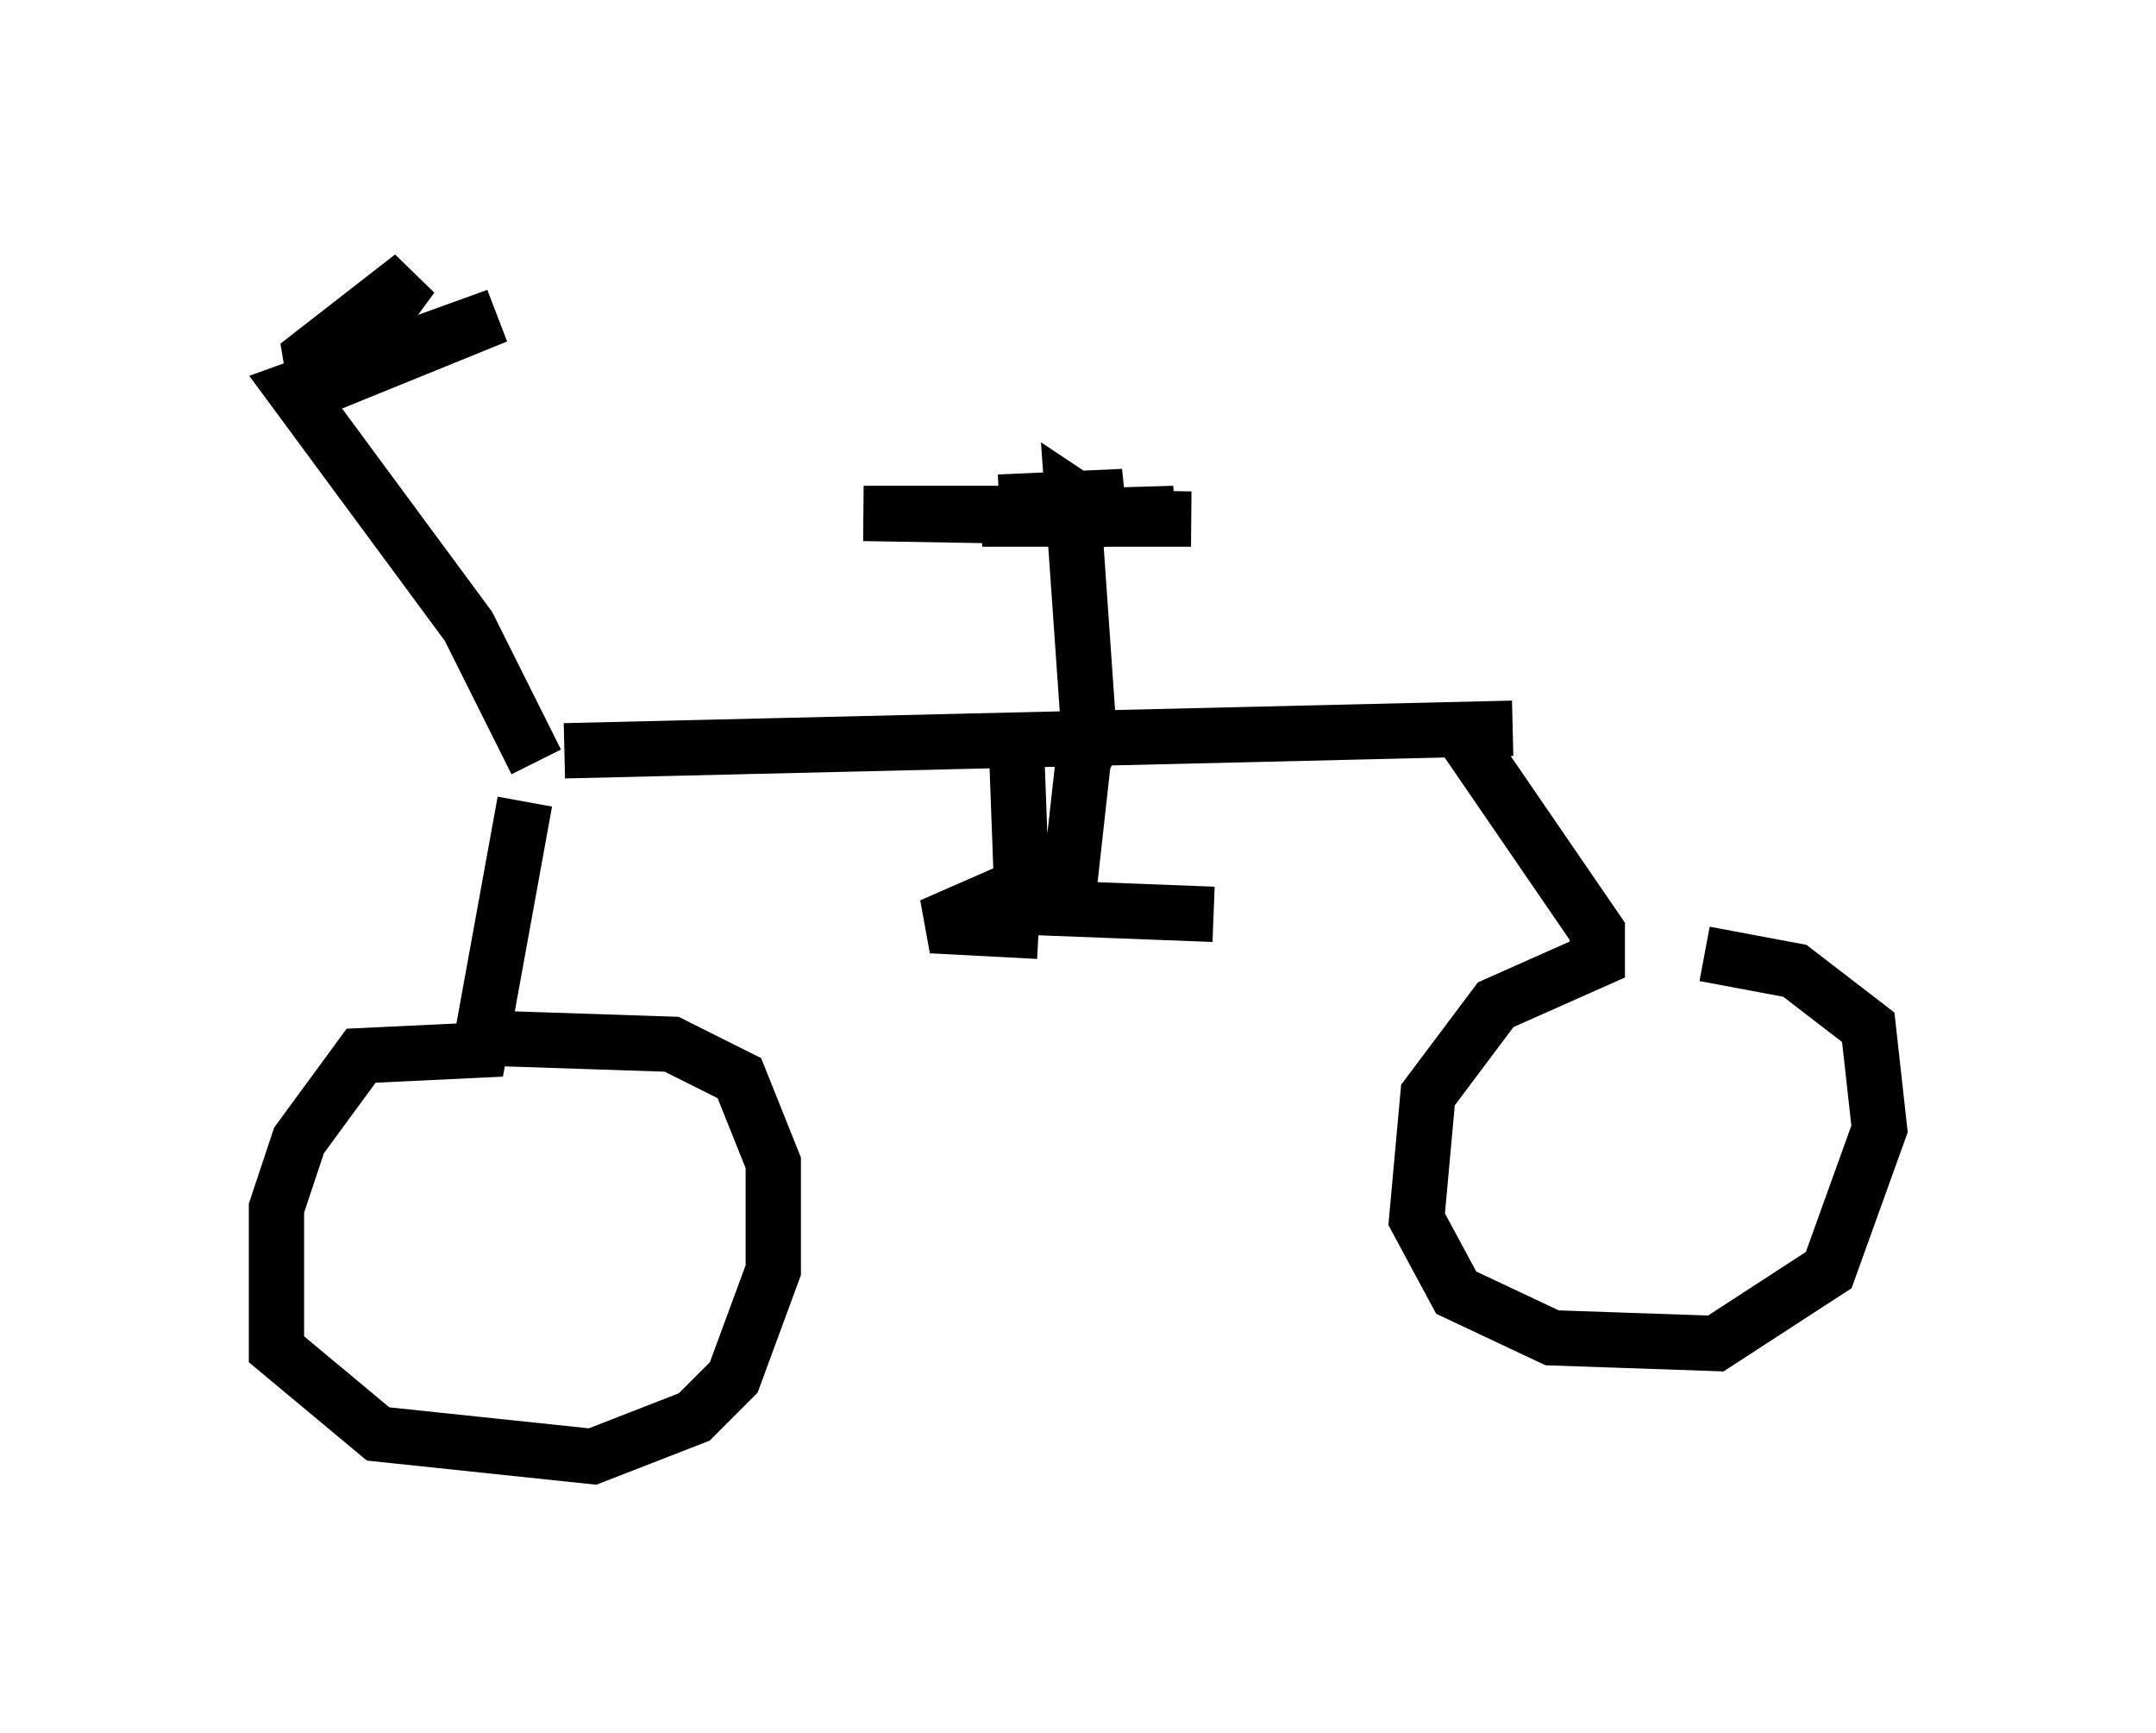 <?xml version="1.0" encoding="utf-8" ?>
<svg baseProfile="full" height="31.336" version="1.1" width="38.992" xmlns="http://www.w3.org/2000/svg" xmlns:ev="http://www.w3.org/2001/xml-events" xmlns:xlink="http://www.w3.org/1999/xlink"><defs /><rect fill="white" height="31.336" width="38.992" x="0" y="0" /><path d="M9.594, 13.881 m0.613, -0.306 l17.15, -0.408 m-17.865, 1.327 l-0.817, 4.492 -2.144, 0.102 l-1.123, 1.531 -0.408, 1.225 l0.0, 2.552 1.838, 1.531 l3.879, 0.408 1.838, -0.715 l0.715, -0.715 0.715, -1.94 l0.0, -1.94 -0.613, -1.531 l-1.225, -0.613 -3.063, -0.102 m17.354, -5.513 l2.45, 3.573 0.0, 0.51 l-1.838, 0.817 -1.225, 1.633 l-0.204, 2.246 0.715, 1.327 l1.735, 0.817 2.96, 0.102 l2.042, -1.327 0.919, -2.552 l-0.204, -1.838 -1.327, -1.021 l-1.633, -0.306 m-12.454, -3.981 l0.102, 2.756 -1.633, 0.715 l1.94, 0.102 m0.817, -3.165 l-0.306, 2.756 2.654, 0.102 m-12.25, -2.756 l-1.225, -2.45 -3.165, -4.288 l3.675, -1.327 -3.267, 1.327 l-0.102, -0.613 1.838, -1.429 l-1.123, 1.531 m13.883, 7.044 l-0.51, -0.204 -0.306, -4.39 l0.613, 0.408 1.225, -0.102 l-3.471, 0.102 3.777, 0.0 l-5.921, -0.102 2.858, 0.0 l1.838, -0.306 -2.246, 0.102 " fill="none" stroke="black" stroke-width="1" /></svg>